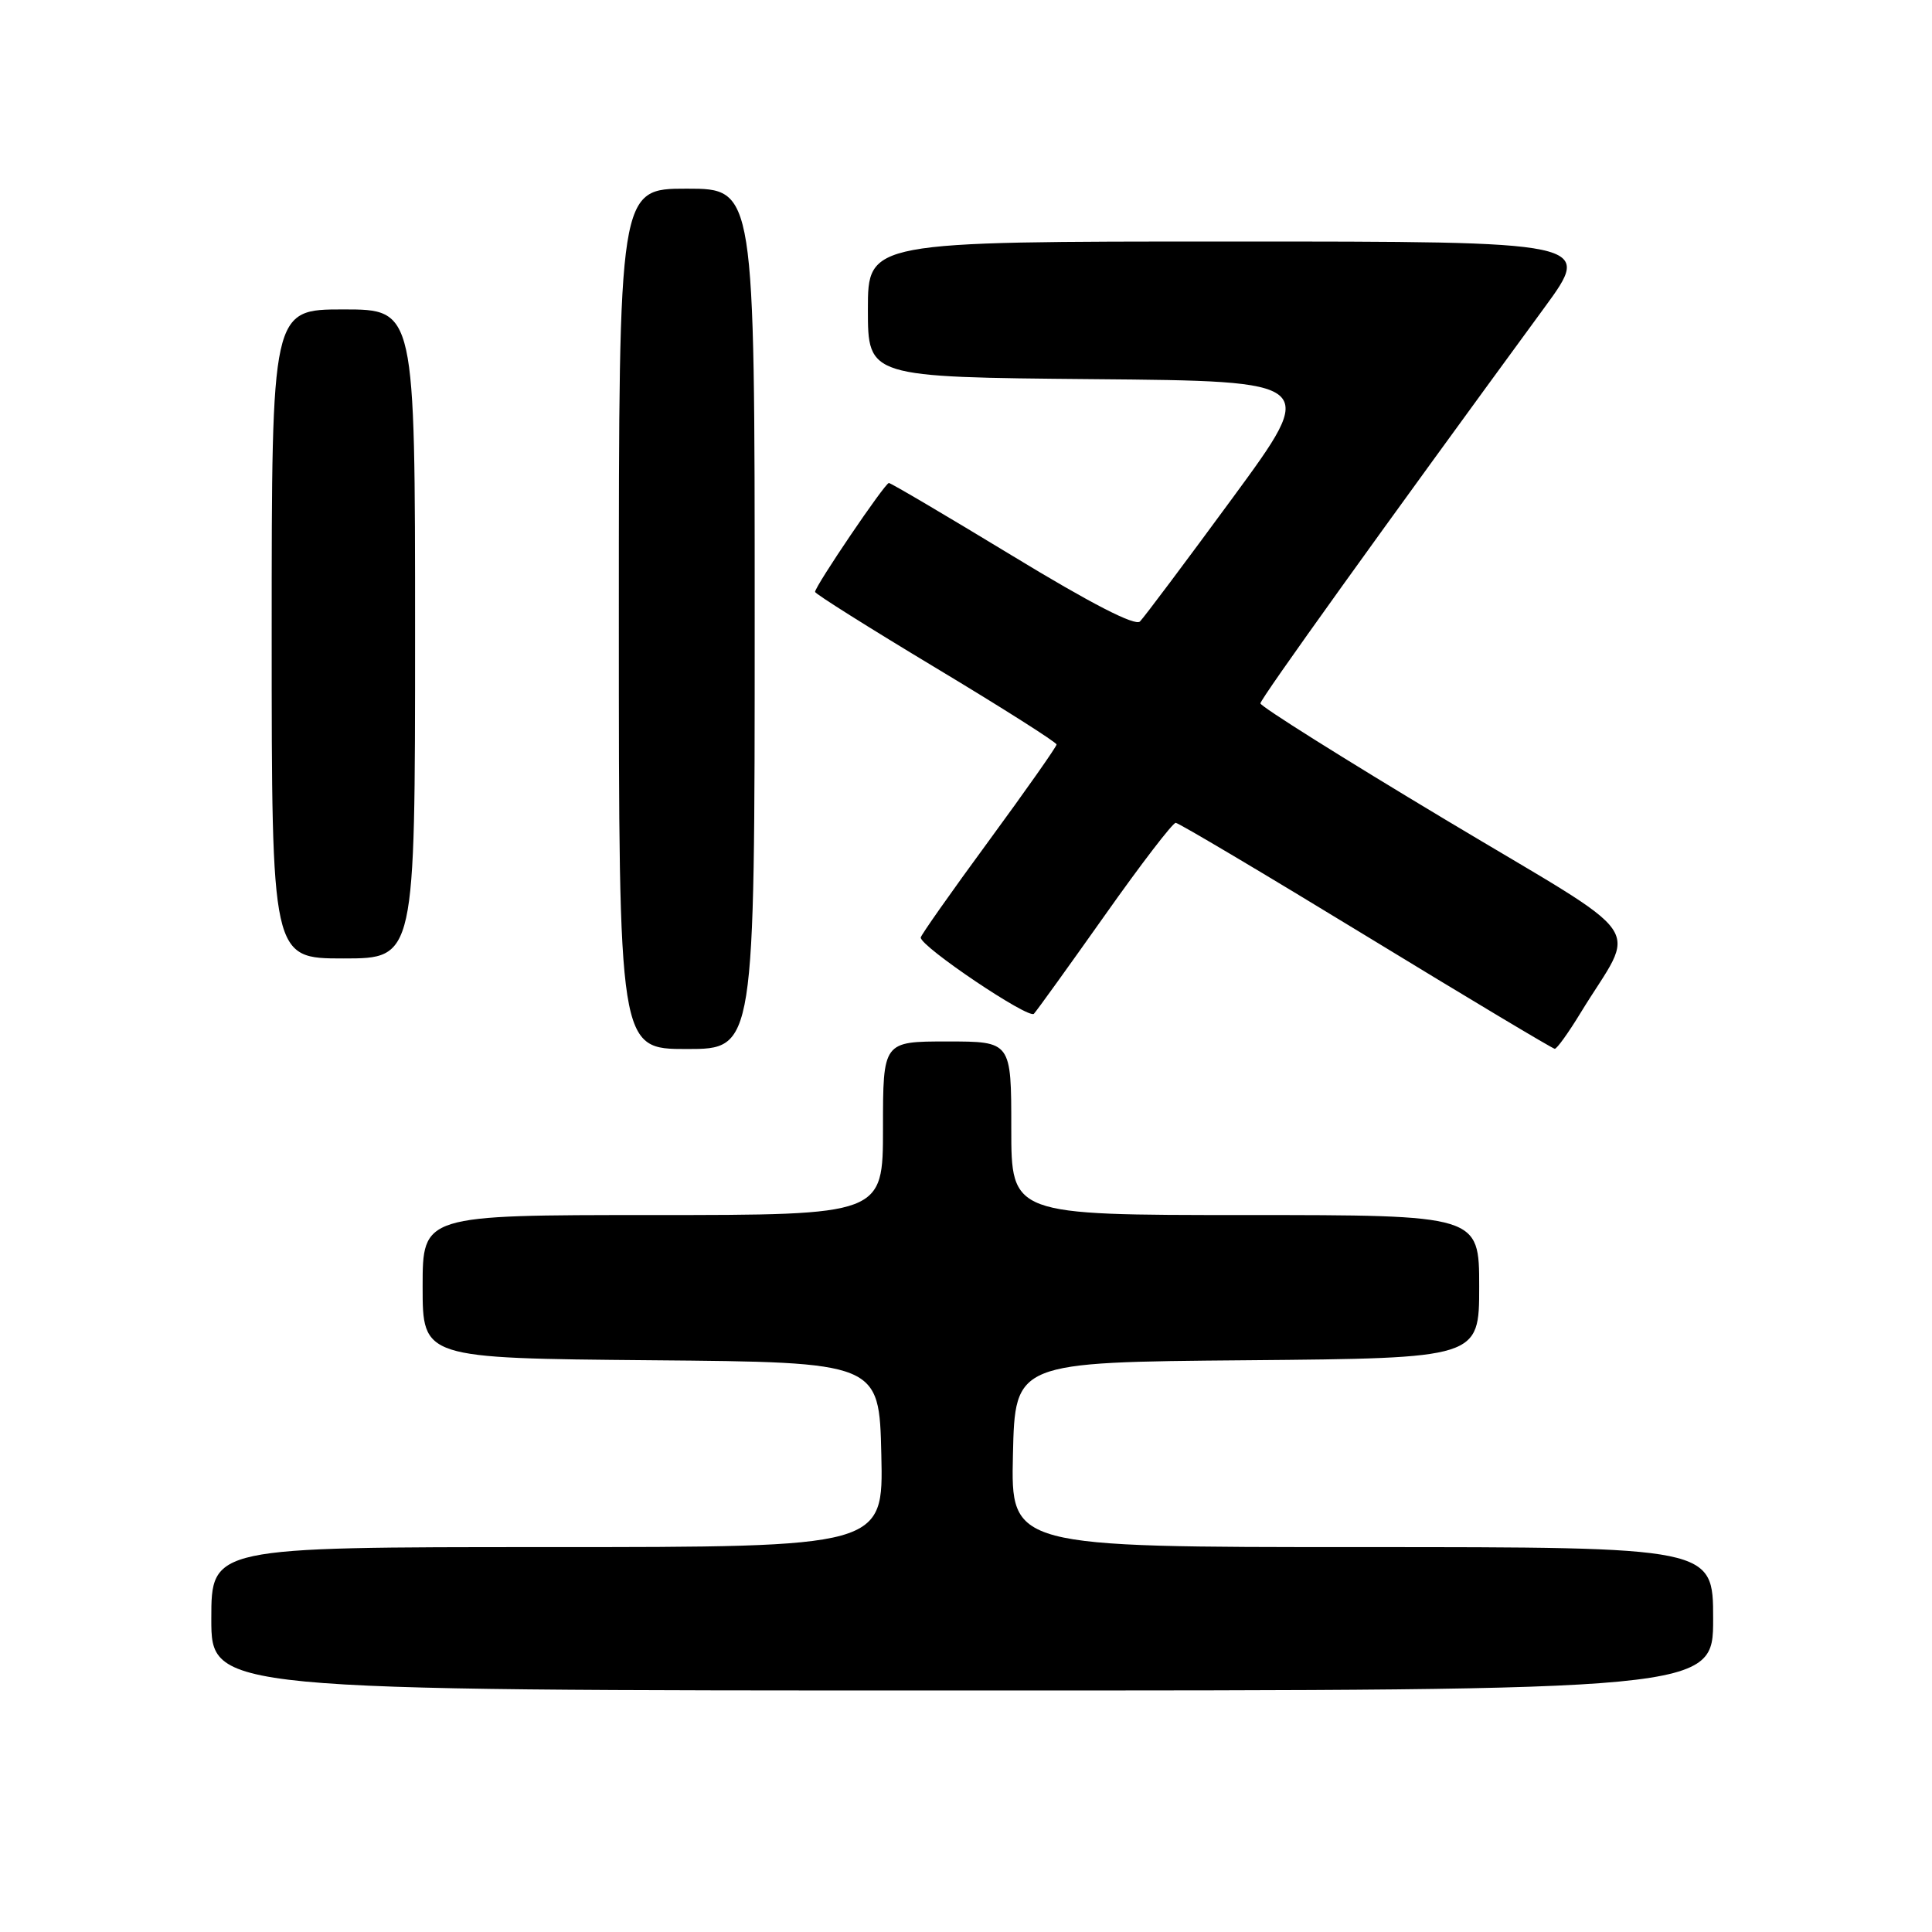 <?xml version="1.0" encoding="UTF-8" standalone="no"?>
<!DOCTYPE svg PUBLIC "-//W3C//DTD SVG 1.1//EN" "http://www.w3.org/Graphics/SVG/1.1/DTD/svg11.dtd" >
<svg xmlns="http://www.w3.org/2000/svg" xmlns:xlink="http://www.w3.org/1999/xlink" version="1.1" viewBox="0 0 256 256">
 <g >
 <path fill="currentColor"
d=" M 227.00 214.50 C 227.00 205.00 227.00 205.00 180.47 205.00 C 133.94 205.00 133.94 205.00 134.22 192.75 C 134.50 180.50 134.50 180.50 165.25 180.24 C 196.00 179.97 196.00 179.97 196.00 170.49 C 196.00 161.00 196.00 161.00 165.00 161.00 C 134.00 161.00 134.00 161.00 134.00 149.50 C 134.00 138.00 134.00 138.00 125.50 138.00 C 117.00 138.00 117.00 138.00 117.00 149.50 C 117.00 161.00 117.00 161.00 86.50 161.00 C 56.00 161.00 56.00 161.00 56.00 170.49 C 56.00 179.97 56.00 179.97 86.25 180.24 C 116.50 180.50 116.50 180.50 116.78 192.75 C 117.06 205.00 117.06 205.00 72.53 205.00 C 28.00 205.00 28.00 205.00 28.00 214.50 C 28.00 224.00 28.00 224.00 127.50 224.00 C 227.00 224.00 227.00 224.00 227.00 214.50 Z  M 100.00 82.00 C 100.00 25.00 100.00 25.00 91.00 25.00 C 82.00 25.00 82.00 25.00 82.00 82.00 C 82.00 139.00 82.00 139.00 91.00 139.00 C 100.00 139.00 100.00 139.00 100.00 82.00 Z  M 209.41 134.25 C 216.91 121.95 219.15 125.17 191.51 108.60 C 178.03 100.52 167.00 93.59 167.01 93.20 C 167.02 92.59 183.17 70.09 204.65 40.75 C 211.05 32.00 211.05 32.00 163.03 32.00 C 115.00 32.00 115.00 32.00 115.00 40.99 C 115.00 49.97 115.00 49.97 144.84 50.24 C 174.68 50.50 174.68 50.50 163.36 65.93 C 157.13 74.42 151.59 81.81 151.05 82.35 C 150.41 82.99 144.56 79.98 134.17 73.66 C 125.42 68.35 118.05 64.00 117.78 64.00 C 117.26 64.00 108.00 77.67 108.00 78.43 C 108.00 78.68 115.20 83.21 124.00 88.50 C 132.80 93.79 140.00 98.36 140.00 98.65 C 140.00 98.94 135.95 104.70 131.00 111.45 C 126.05 118.19 122.00 123.95 122.00 124.23 C 122.00 125.45 136.32 135.08 137.00 134.33 C 137.42 133.87 141.65 127.99 146.42 121.25 C 151.18 114.51 155.40 109.01 155.79 109.03 C 156.18 109.04 167.53 115.78 181.00 124.00 C 194.47 132.22 205.73 138.96 206.01 138.97 C 206.29 138.99 207.82 136.86 209.41 134.25 Z  M 55.00 84.00 C 55.00 41.00 55.00 41.00 45.50 41.00 C 36.00 41.00 36.00 41.00 36.00 84.00 C 36.00 127.00 36.00 127.00 45.50 127.00 C 55.00 127.00 55.00 127.00 55.00 84.00 Z "/>
</g>
</svg>